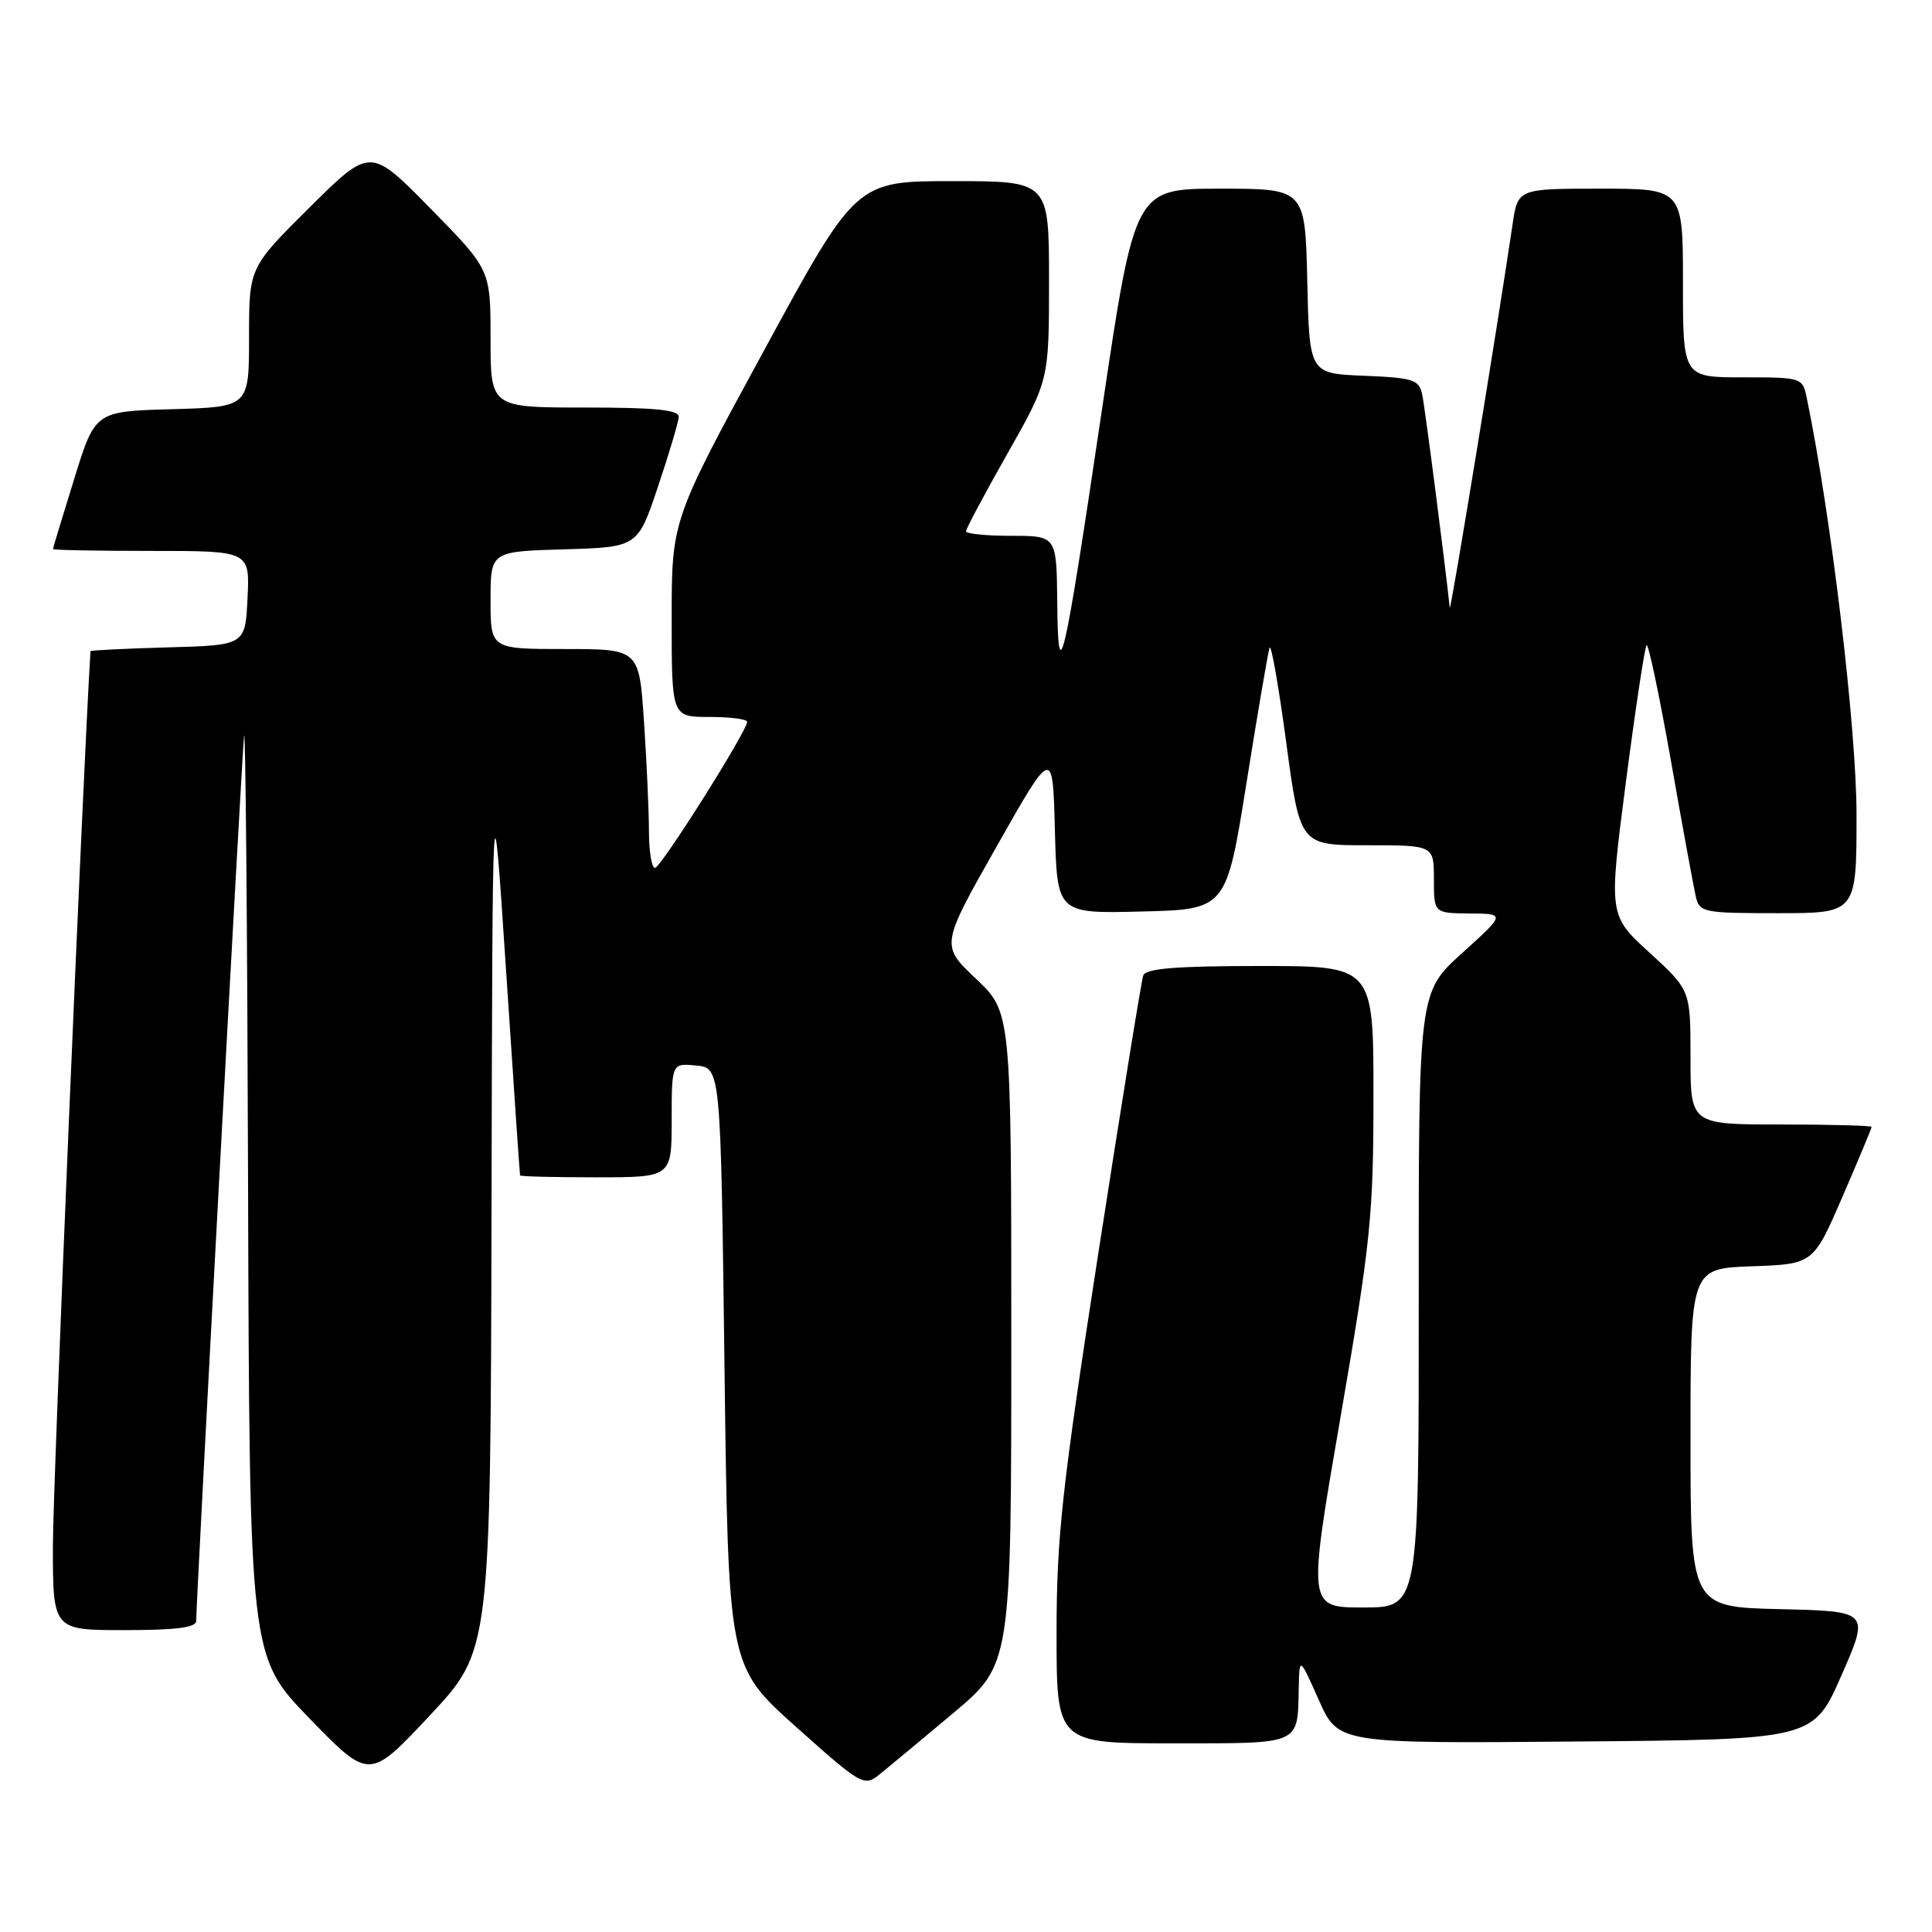 <?xml version="1.0" encoding="UTF-8" standalone="no"?>
<!DOCTYPE svg PUBLIC "-//W3C//DTD SVG 1.1//EN" "http://www.w3.org/Graphics/SVG/1.1/DTD/svg11.dtd" >
<svg xmlns="http://www.w3.org/2000/svg" xmlns:xlink="http://www.w3.org/1999/xlink" version="1.1" viewBox="0 0 256 256">
 <g >
 <path fill="currentColor"
d=" M 126.28 227.02 C 134.00 220.54 134.00 220.54 134.00 177.33 C 134.00 134.11 134.00 134.11 129.32 129.69 C 124.64 125.26 124.64 125.26 132.07 112.14 C 139.50 99.02 139.50 99.02 139.78 110.04 C 140.07 121.06 140.07 121.06 151.28 120.78 C 162.49 120.50 162.49 120.50 165.17 103.72 C 166.64 94.49 168.02 86.44 168.22 85.83 C 168.43 85.22 169.42 90.86 170.43 98.36 C 172.26 112.00 172.26 112.00 181.13 112.00 C 190.00 112.00 190.00 112.00 190.00 116.50 C 190.00 121.00 190.00 121.00 194.75 121.04 C 199.50 121.08 199.50 121.08 193.74 126.29 C 187.97 131.50 187.97 131.50 187.99 172.25 C 188.00 213.00 188.00 213.00 180.64 213.00 C 173.27 213.00 173.27 213.00 177.63 187.75 C 181.62 164.61 181.99 161.06 181.99 145.25 C 182.00 128.00 182.00 128.00 166.97 128.00 C 155.85 128.00 151.82 128.33 151.49 129.25 C 151.24 129.94 148.56 146.54 145.52 166.15 C 140.71 197.23 140.00 203.66 140.00 216.40 C 140.00 231.00 140.00 231.00 155.39 231.00 C 172.56 231.00 171.92 231.28 172.09 223.67 C 172.18 219.50 172.18 219.50 174.75 225.26 C 177.32 231.03 177.32 231.03 208.80 230.76 C 240.27 230.50 240.27 230.50 244.00 222.00 C 247.73 213.50 247.73 213.50 235.87 213.22 C 224.00 212.94 224.00 212.94 224.00 190.51 C 224.00 168.08 224.00 168.08 232.14 167.79 C 240.27 167.50 240.27 167.50 244.14 158.57 C 246.26 153.66 248.00 149.50 248.00 149.32 C 248.00 149.15 242.60 149.00 236.00 149.00 C 224.00 149.00 224.00 149.00 224.00 140.10 C 224.00 131.20 224.00 131.20 218.58 126.24 C 213.15 121.28 213.15 121.28 215.44 103.61 C 216.71 93.88 217.94 85.73 218.18 85.49 C 218.42 85.24 219.87 92.12 221.40 100.77 C 222.92 109.42 224.41 117.51 224.69 118.75 C 225.19 120.91 225.65 121.00 235.61 121.00 C 246.00 121.00 246.00 121.00 246.00 107.95 C 246.00 96.53 242.64 68.37 239.41 52.75 C 238.85 50.03 238.76 50.00 230.92 50.00 C 223.00 50.00 223.00 50.00 223.00 37.50 C 223.00 25.00 223.00 25.00 212.06 25.00 C 201.12 25.00 201.12 25.00 200.42 29.75 C 198.32 43.93 192.18 81.36 192.10 80.54 C 191.50 74.83 188.82 53.99 188.45 52.29 C 188.03 50.30 187.29 50.06 180.74 49.79 C 173.50 49.50 173.50 49.50 173.22 37.25 C 172.94 25.00 172.94 25.00 161.65 25.00 C 150.37 25.00 150.37 25.00 146.02 54.25 C 140.91 88.68 140.20 91.71 140.09 79.75 C 140.00 71.00 140.00 71.00 134.00 71.00 C 130.70 71.00 128.00 70.73 128.00 70.40 C 128.00 70.07 130.47 65.43 133.50 60.09 C 139.00 50.37 139.00 50.37 139.00 37.19 C 139.00 24.00 139.00 24.00 126.22 24.00 C 113.43 24.00 113.43 24.00 101.22 46.47 C 89.00 68.93 89.00 68.93 89.00 81.97 C 89.00 95.00 89.00 95.00 94.00 95.00 C 96.75 95.00 99.00 95.29 99.00 95.64 C 99.00 96.87 87.56 115.00 86.79 115.00 C 86.35 115.00 86.00 112.86 85.99 110.25 C 85.99 107.64 85.70 101.11 85.34 95.75 C 84.70 86.00 84.70 86.00 74.85 86.00 C 65.00 86.00 65.00 86.00 65.00 79.54 C 65.00 73.07 65.00 73.07 74.75 72.79 C 84.50 72.50 84.50 72.50 87.18 64.50 C 88.66 60.10 89.90 55.94 89.93 55.25 C 89.98 54.31 86.87 54.00 77.50 54.00 C 65.00 54.00 65.00 54.00 65.00 44.87 C 65.00 35.73 65.00 35.73 57.03 27.62 C 49.07 19.50 49.07 19.50 41.03 27.48 C 33.00 35.45 33.00 35.45 33.00 44.69 C 33.00 53.93 33.00 53.93 22.80 54.22 C 12.60 54.50 12.60 54.50 9.82 63.50 C 8.28 68.45 7.02 72.61 7.02 72.75 C 7.01 72.89 12.87 73.00 20.05 73.00 C 33.10 73.00 33.10 73.00 32.80 79.25 C 32.50 85.50 32.50 85.50 22.25 85.78 C 16.61 85.94 11.99 86.17 11.99 86.28 C 10.97 102.77 7.01 196.94 7.01 204.75 C 7.00 216.00 7.00 216.00 16.50 216.00 C 23.37 216.00 26.00 215.66 26.00 214.77 C 26.00 211.85 32.04 100.22 32.34 97.50 C 32.53 95.85 32.77 122.62 32.87 157.00 C 33.06 219.50 33.06 219.50 41.00 227.69 C 48.94 235.87 48.94 235.87 56.97 227.29 C 65.00 218.71 65.00 218.71 65.13 160.10 C 65.26 101.50 65.26 101.50 67.05 128.50 C 68.03 143.35 68.87 155.61 68.91 155.75 C 68.96 155.89 73.50 156.00 79.00 156.00 C 89.00 156.00 89.00 156.00 89.00 148.44 C 89.00 140.87 89.00 140.87 92.25 141.19 C 95.50 141.50 95.50 141.50 96.00 181.14 C 96.50 220.78 96.50 220.78 105.46 228.80 C 114.10 236.53 114.50 236.75 116.49 235.16 C 117.62 234.25 122.03 230.59 126.28 227.02 Z "/>
</g>
</svg>